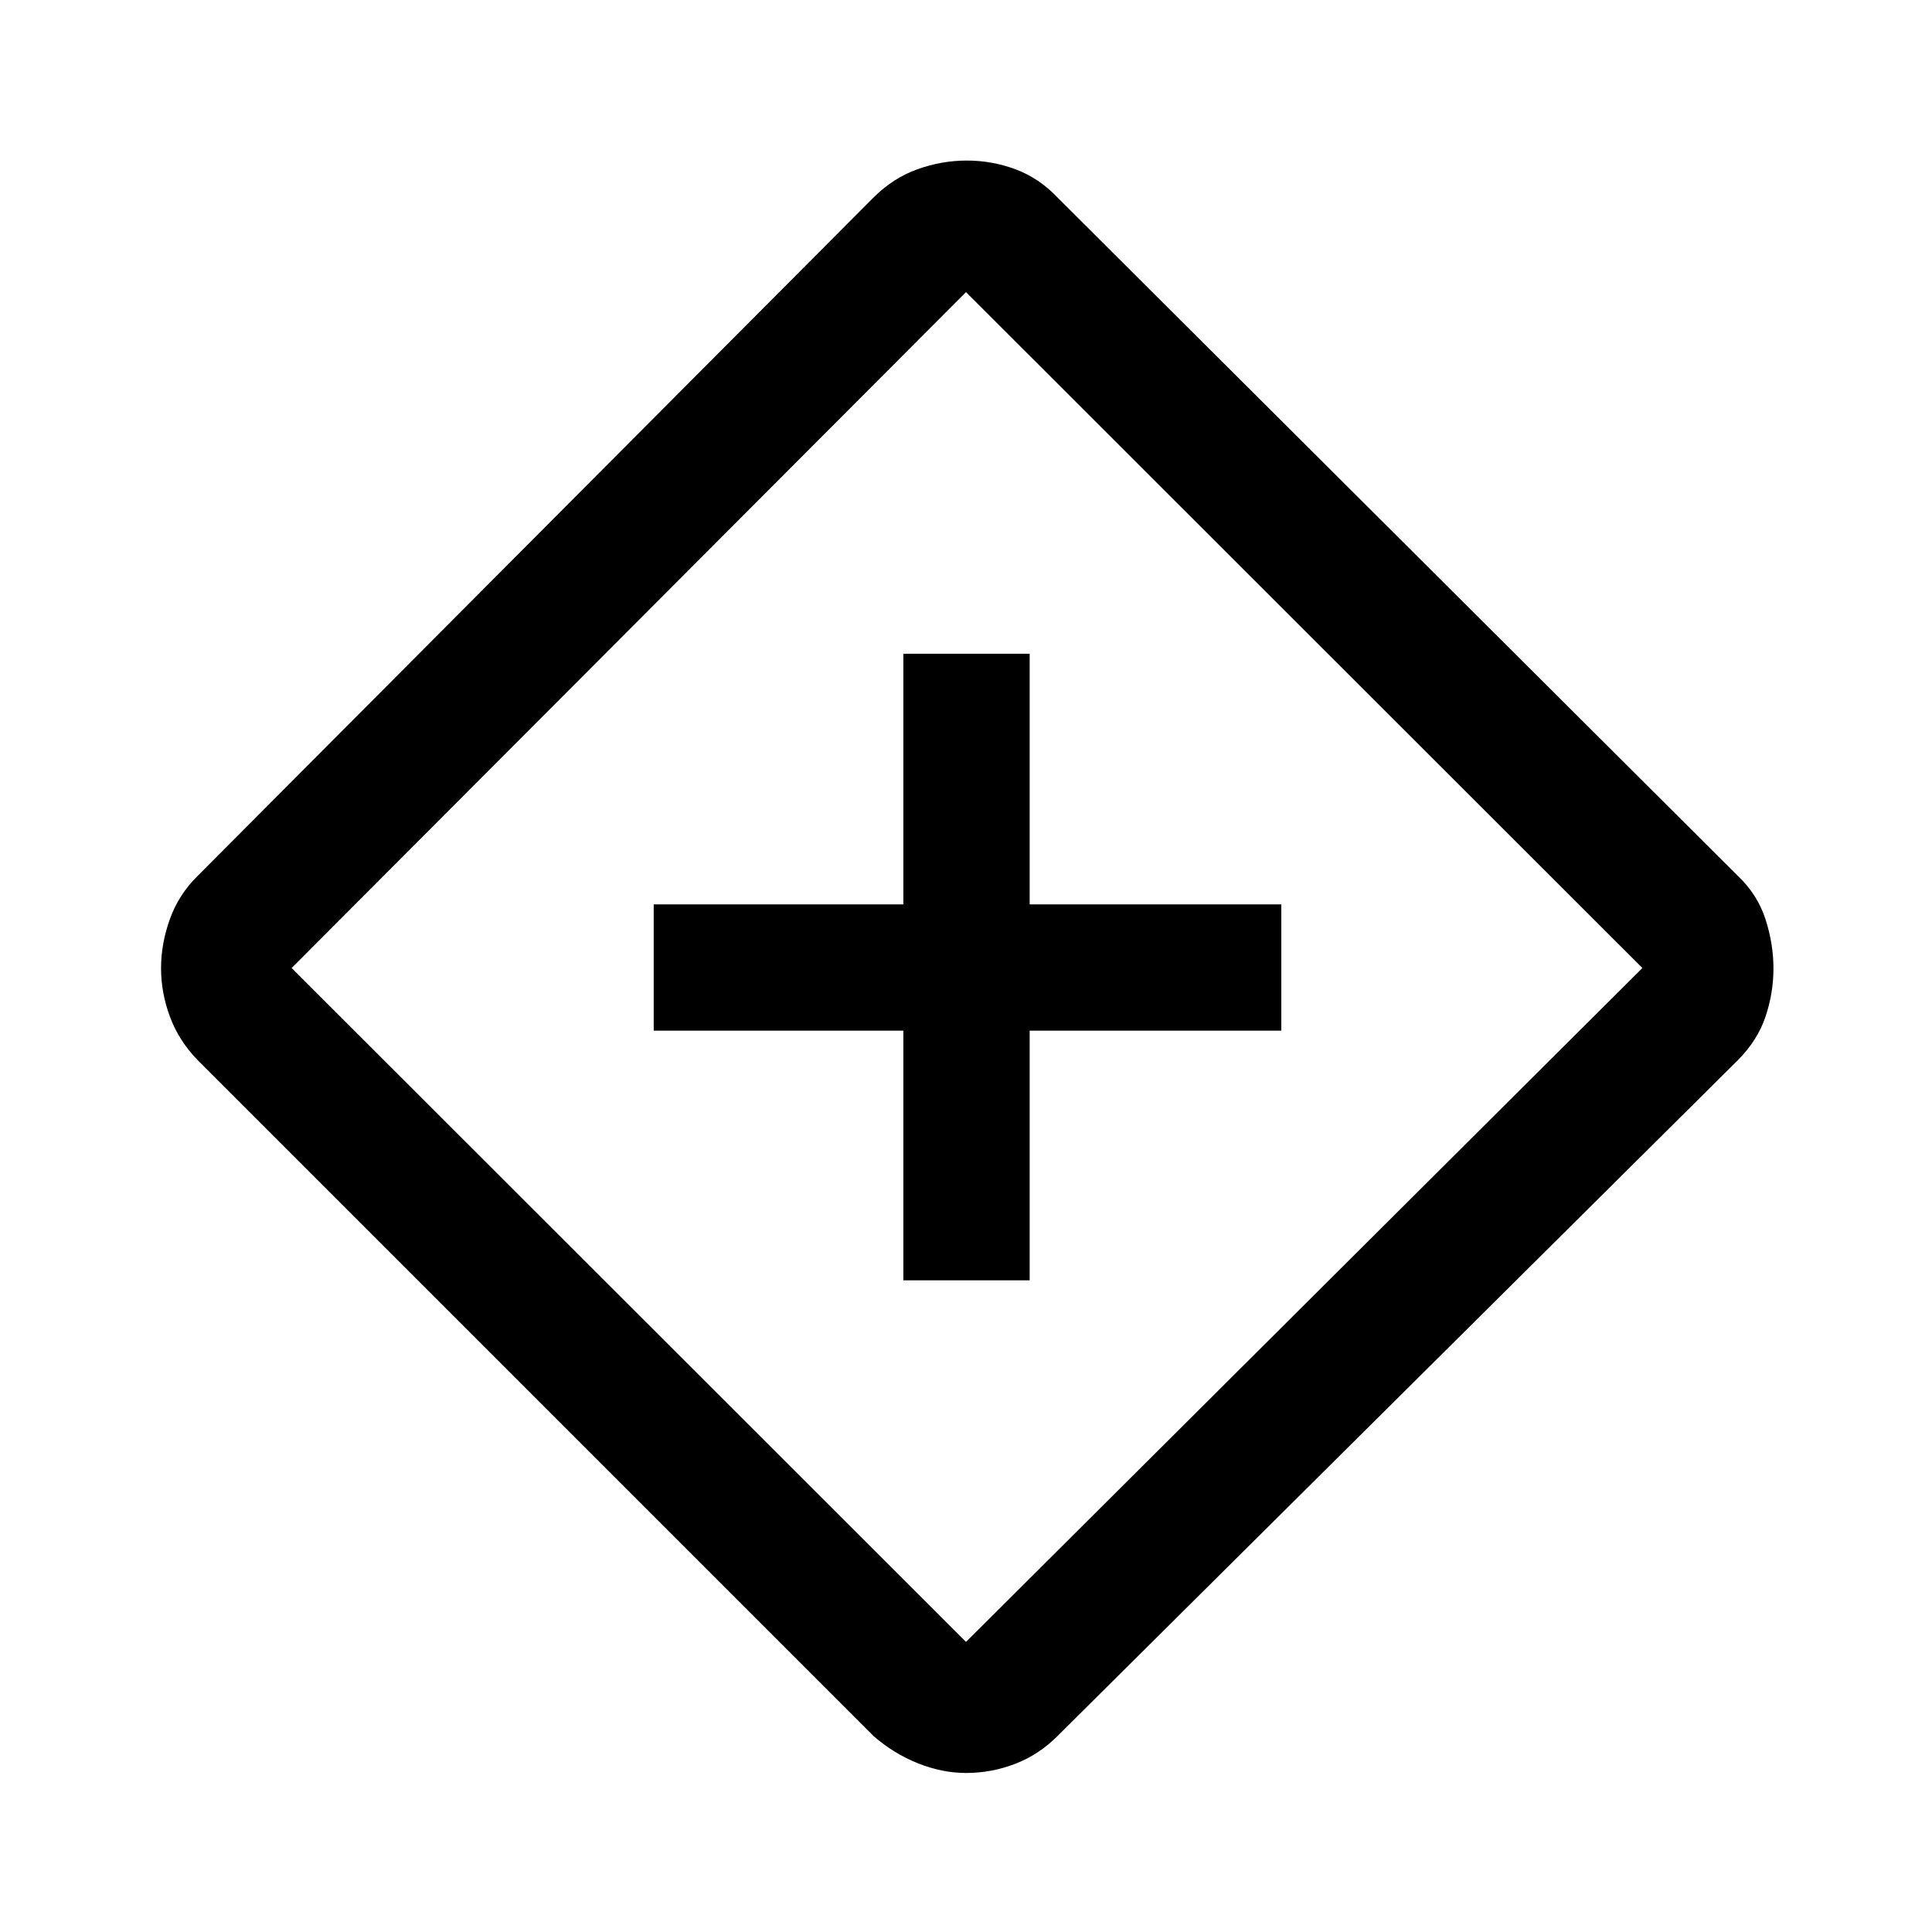 <svg xmlns="http://www.w3.org/2000/svg" height="48" viewBox="0 -960 960 960" width="48"><path d="M448.87-323.826h62.76V-447.87h125.044v-62.76H511.63v-124.544h-62.76v124.544H324.826v62.76H448.87v124.044Zm31.178 244.804q-11.978 0-24.035-4.847-12.057-4.848-21.991-13.544L98.174-433.261q-9.359-9.684-13.755-21.591-4.397-11.907-4.397-23.992 0-12.263 4.397-24.472 4.397-12.21 13.755-21.423l335.775-337.015q9.768-9.768 21.856-14.116 12.088-4.348 24.609-4.348 12.521 0 24.206 4.348 11.684 4.348 20.88 14.044l338.065 337.087q9.696 9.195 13.674 21.447 3.979 12.251 3.979 24.514t-3.979 24.042q-3.978 11.78-13.746 21.566L525.5-97.413q-9.287 9.325-21.08 13.858-11.793 4.533-24.372 4.533Zm-.048-65.13L816.087-479 480-814.848 144.913-479 480-144.152ZM481-480Z"/></svg>